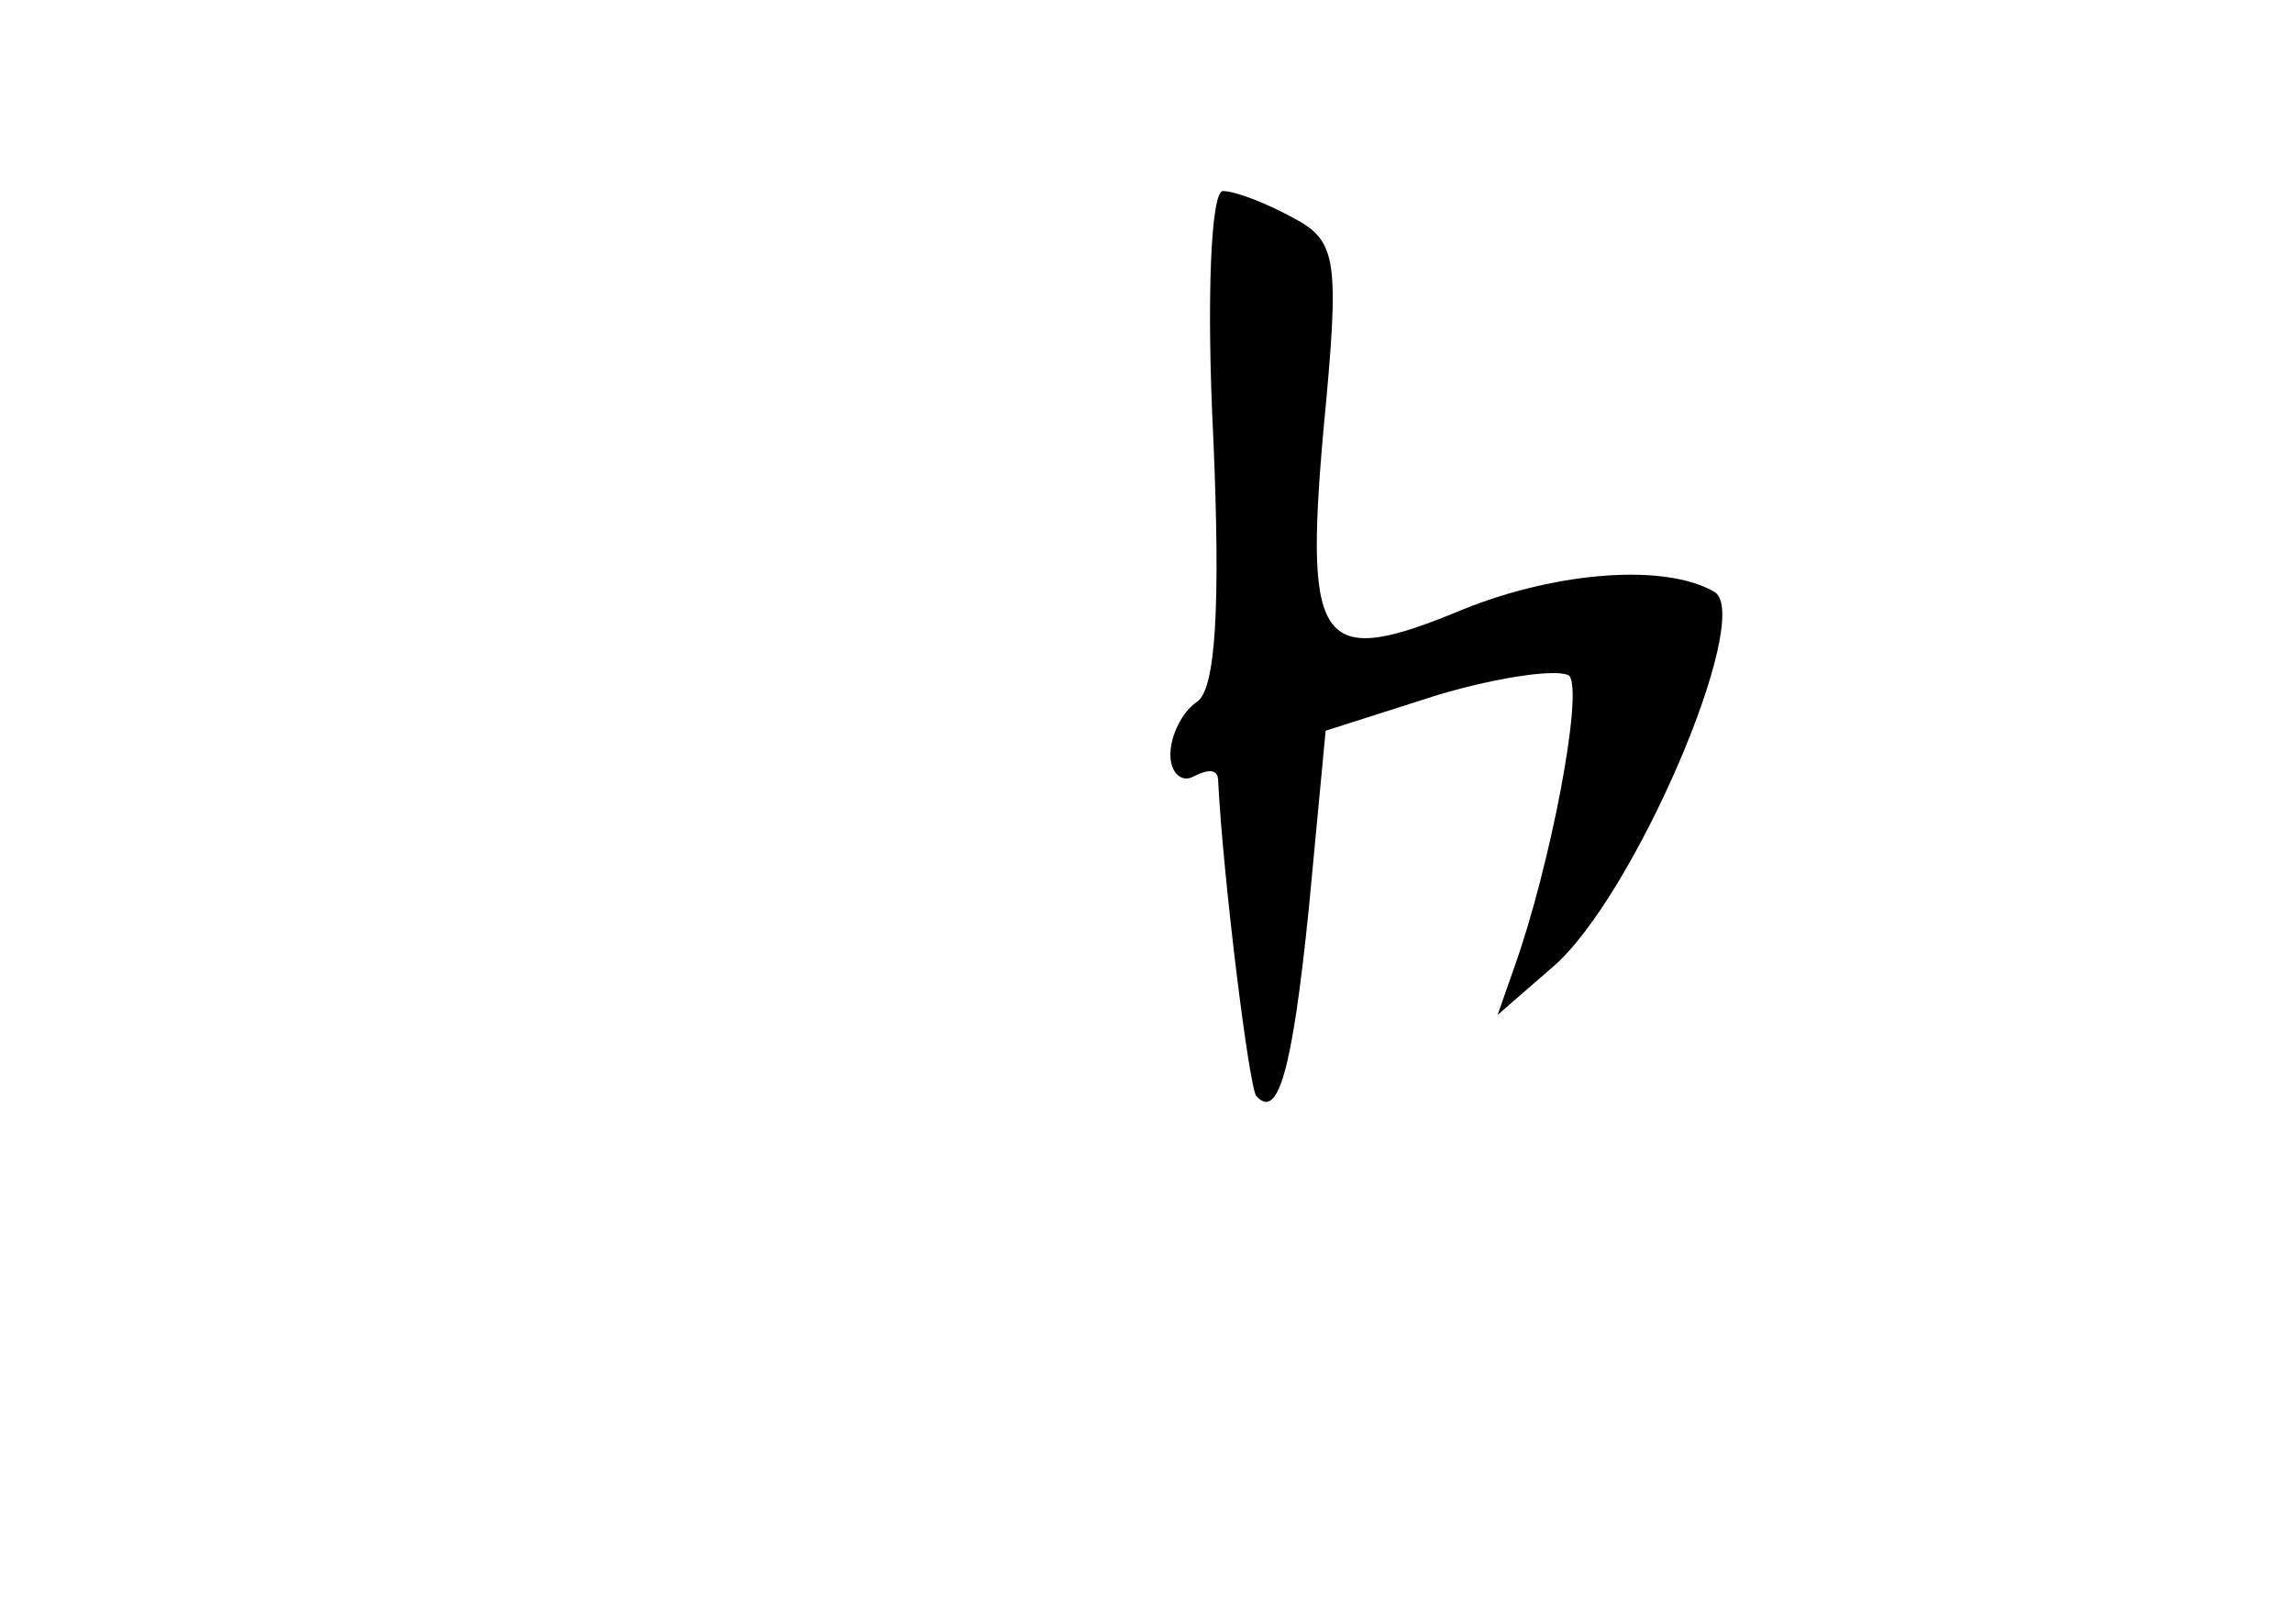 <?xml version="1.0" standalone="no"?>
<!DOCTYPE svg PUBLIC "-//W3C//DTD SVG 20010904//EN"
 "http://www.w3.org/TR/2001/REC-SVG-20010904/DTD/svg10.dtd">
<svg version="1.0" xmlns="http://www.w3.org/2000/svg"
 width="96pt" height="68pt" viewBox="0 0 96 68"
 preserveAspectRatio="xMidYMid meet">
<g transform="translate(0,68) scale(0.1,-0.1)"
fill="#000000" stroke="none">
<path d="M508 496 c3 -70 1 -105 -7 -110 -6 -4 -11 -14 -11 -22 0 -8 5 -12 10
-9 6 3 10 3 10 -2 2 -40 13 -129 16 -132 9 -10 15 10 22 79 l7 74 47 15 c27 8
51 11 55 8 6 -7 -8 -80 -23 -122 l-7 -20 23 20 c34 29 84 146 68 157 -20 12
-65 9 -105 -7 -60 -25 -67 -17 -59 74 7 73 6 80 -13 90 -11 6 -24 11 -29 11
-5 0 -7 -45 -4 -104z"/>
</g>
</svg>
